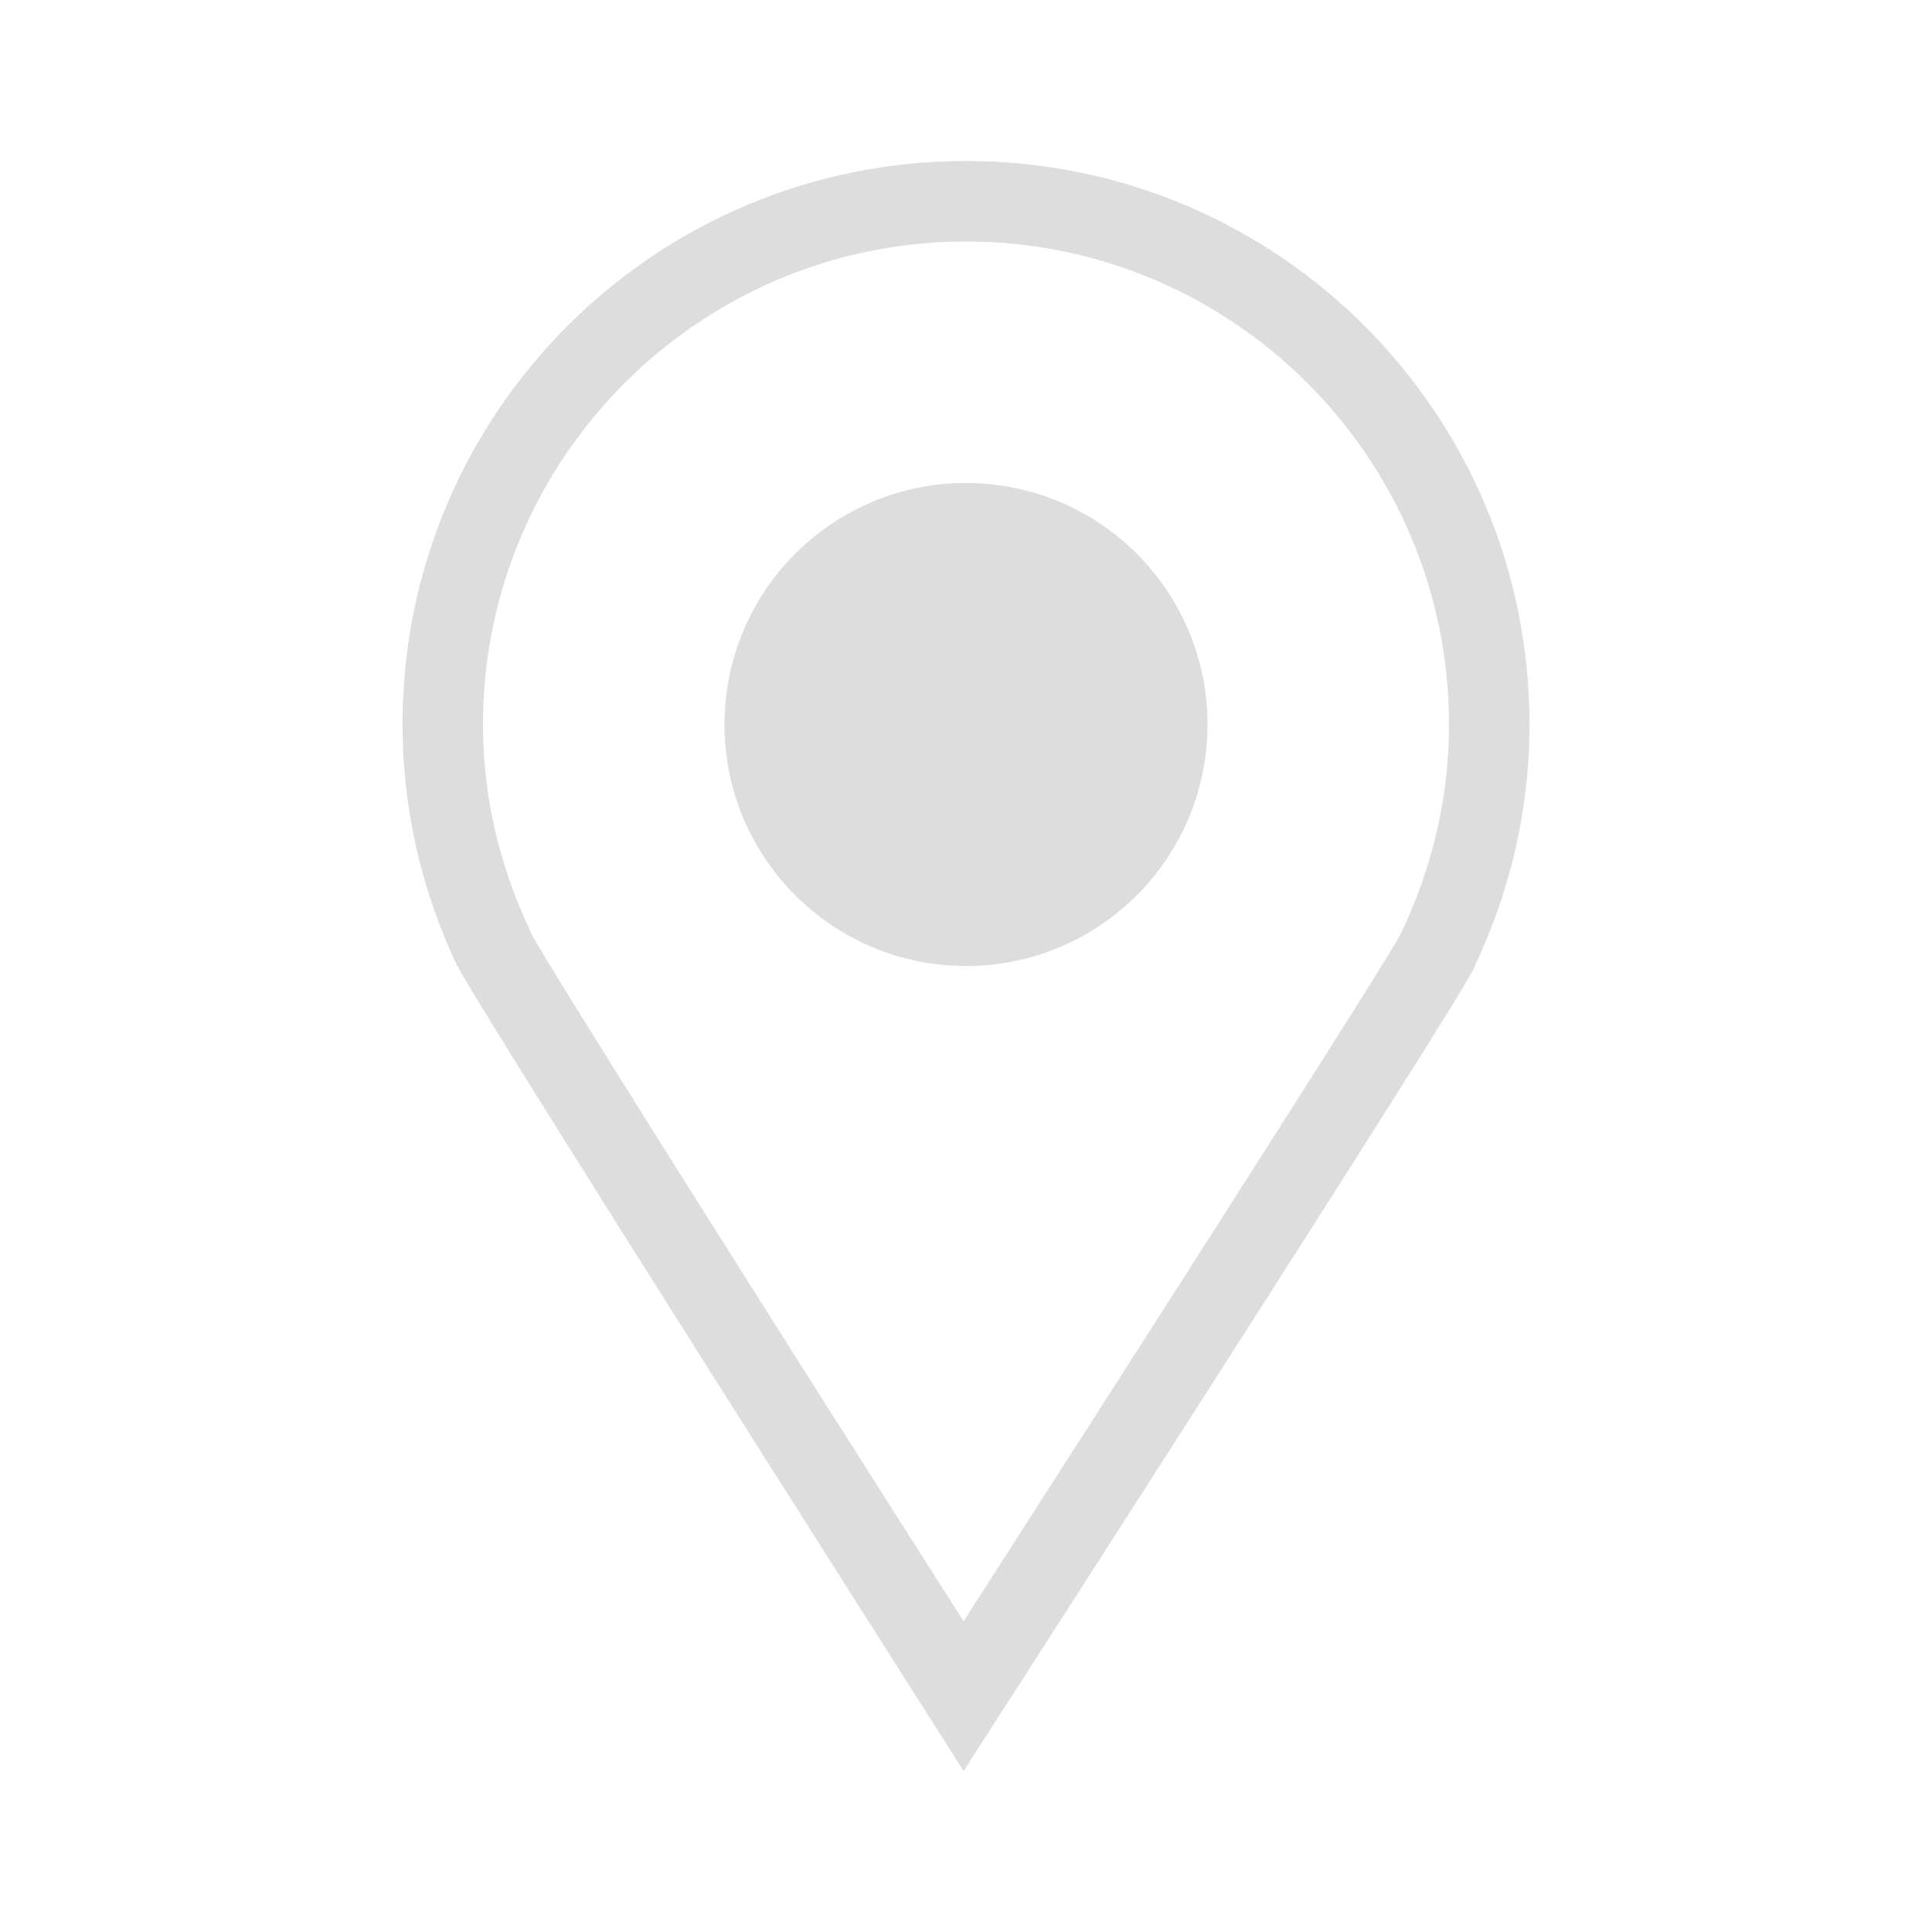 <svg width="24" height="24" viewBox="0 0 24 24" fill="none" xmlns="http://www.w3.org/2000/svg">
<path d="M12 3C15.31 3 18 5.69 18 9C18 9.89 17.8 10.76 17.41 11.58L17.39 11.62C17.17 12.03 14.23 16.62 11.97 20.14C9.72 16.61 6.8 11.99 6.59 11.58V11.57C6.2 10.75 6 9.89 6 9C6 5.69 8.69 3 12 3ZM12 2C8.13 2 5 5.13 5 9C5 10.08 5.25 11.09 5.68 12L5.69 12.01C5.93 12.51 11.97 22 11.97 22C11.97 22 18.05 12.56 18.28 12.08L18.32 12.02H18.31C18.75 11.1 19 10.08 19 9C19 5.13 15.87 2 12 2Z" fill="#DDDDDD"/>
<path d="M12 12C13.657 12 15 10.657 15 9C15 7.343 13.657 6 12 6C10.343 6 9 7.343 9 9C9 10.657 10.343 12 12 12Z" fill="#DDDDDD"/>
</svg>
